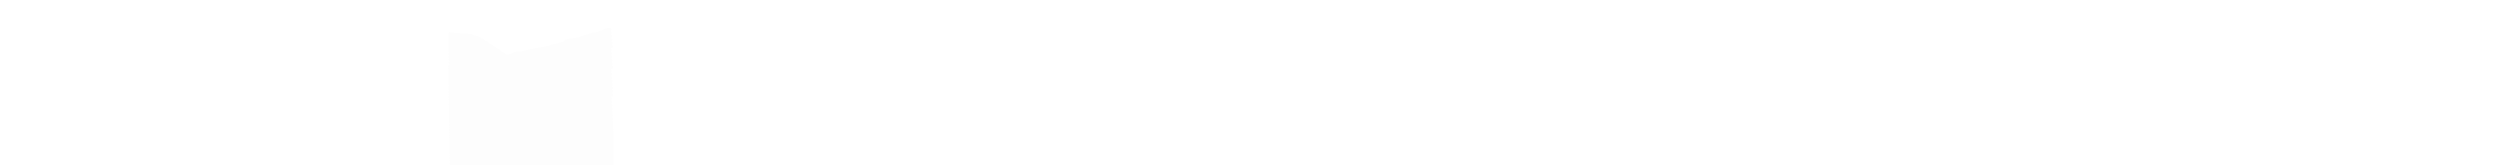 <?xml version="1.0" encoding="utf-8"?>
<!-- Generator: Adobe Illustrator 18.0.0, SVG Export Plug-In . SVG Version: 6.00 Build 0)  -->
<!DOCTYPE svg PUBLIC "-//W3C//DTD SVG 1.1//EN" "http://www.w3.org/Graphics/SVG/1.1/DTD/svg11.dtd">
<svg version="1.1" id="AR_x5F_layer" xmlns="http://www.w3.org/2000/svg" xmlns:xlink="http://www.w3.org/1999/xlink"  x="0px" y="0px" width="9451.45px" height="623.52px" viewBox="0 0 9451.45 623.52" enable-background="new 0 0 9451.45 623.52" xml:space="preserve">
<path opacity="0.01" d="M2319.8,567.19c0.09-0.17,0.18-0.34,0.25-0.53c0.59-1.51,0.56-3.15-0.09-4.63
	c-0.05-0.12-0.12-0.21-0.18-0.32c0.08-0.15,0.16-0.29,0.22-0.45c0.61-1.5,0.6-3.14-0.02-4.63c-0.06-0.15-0.15-0.27-0.22-0.41
	c0.06-0.12,0.13-0.23,0.19-0.36c0.73-1.72,0.6-3.59-0.2-5.13c0.04-0.08,0.08-0.15,0.12-0.23c0.65-1.48,0.69-3.13,0.1-4.63
	c-0.07-0.19-0.18-0.36-0.27-0.54c0.03-0.05,0.06-0.1,0.08-0.15c0.79-1.73,0.68-3.64-0.12-5.22c0-0.01,0.01-0.01,0.01-0.01
	c0.81-1.74,0.72-3.67-0.08-5.27c0.78-1.7,0.69-3.59-0.08-5.16c0.73-1.66,0.65-3.5-0.09-5.04c0.68-1.62,0.59-3.39-0.11-4.89
	c0.62-1.57,0.53-3.27-0.13-4.73c0.45-1.21,0.5-2.53,0.13-3.8c-0.07-0.25-0.19-0.48-0.29-0.71c0.5-1.44,0.41-2.99-0.17-4.34
	c0.1-0.31,0.17-0.63,0.21-0.95c0.4-0.94,0.61-1.98,0.54-3.07c-0.07-1.01-0.36-1.95-0.83-2.79c-0.02-0.13-0.05-0.27-0.08-0.4
	c-0.06-0.25-0.17-0.48-0.26-0.72c0.23-0.93,0.23-1.91,0-2.87c-0.06-0.25-0.16-0.49-0.26-0.73c0.12-0.58,0.15-1.17,0.09-1.75
	c0.65-1.12,0.98-2.44,0.88-3.83c-0.1-1.38-0.63-2.63-1.44-3.65c-0.02-0.35-0.06-0.7-0.13-1.05c-0.22-1.01-0.71-1.91-1.37-2.66
	c1.65-1.34,2.64-3.44,2.46-5.72c-0.14-1.75-0.93-3.29-2.12-4.38c0.22-0.86,0.26-1.77,0.08-2.67c-0.06-0.3-0.16-0.59-0.26-0.87
	c0.08-0.08,0.16-0.16,0.23-0.24c1.16-1.36,1.71-3.08,1.57-4.85c-0.15-1.83-1.04-3.45-2.37-4.57c0.35-1.11,0.37-2.29,0.07-3.39
	c1.24-1.33,1.93-3.16,1.77-5.11c-0.14-1.67-0.88-3.13-1.99-4.21c0.04-0.48,0.03-0.98-0.04-1.47c-0.09-0.58-0.26-1.13-0.51-1.65
	c0.07-0.18,0.14-0.36,0.19-0.54c0.09-0.1,0.19-0.2,0.28-0.31c1.14-1.37,1.67-3.1,1.5-4.88c-0.14-1.49-0.75-2.82-1.68-3.85
	c0.06-0.49,0.07-1,0.01-1.51c-0.03-0.27-0.09-0.54-0.16-0.81c0.12-0.45,0.19-0.91,0.2-1.38c0.25-0.62,0.4-1.28,0.43-1.97
	c0.51-1.07,0.75-2.28,0.62-3.54c-0.12-1.18-0.54-2.28-1.2-3.2c-0.34-0.86-0.89-1.65-1.63-2.3l-1.15-1c2.24-1.26,3.65-3.77,3.37-6.49
	c-0.31-3.02-2.58-5.38-5.48-5.89c1.34-0.37,2.53-1.14,3.41-2.24c1.12-1.39,1.62-3.13,1.43-4.9c-0.32-3-2.59-5.34-5.46-5.85
	c1.32-0.37,2.5-1.14,3.38-2.23c1.12-1.39,1.62-3.13,1.43-4.9c-0.33-3-2.59-5.34-5.47-5.84c1.35-0.39,2.54-1.18,3.42-2.3
	c1.1-1.41,1.58-3.16,1.36-4.92c-0.36-2.94-2.61-5.25-5.44-5.75c0.55-0.16,1.08-0.39,1.56-0.69c0.6,0.17,1.22,0.29,1.87,0.29
	c0.43,0,0.85-0.04,1.19-0.11c1.75-0.32,3.28-1.3,4.29-2.76c1.01-1.46,1.4-3.24,1.08-4.99c-0.51-2.79-2.7-4.9-5.41-5.37
	c1.4-0.38,2.63-1.19,3.53-2.37c1.08-1.41,1.56-3.16,1.32-4.93c-0.39-2.93-2.67-5.22-5.5-5.7c1.37-0.4,2.57-1.21,3.45-2.37
	c1.07-1.42,1.53-3.17,1.29-4.95c-0.41-2.9-2.68-5.17-5.48-5.65c1.37-0.41,2.58-1.23,3.45-2.4c1.06-1.43,1.51-3.19,1.25-4.94
	c-0.42-2.88-2.68-5.13-5.47-5.61c1.37-0.41,2.57-1.24,3.43-2.41c1.06-1.43,1.5-3.19,1.23-4.95c-0.43-2.86-2.69-5.1-5.46-5.58
	c3.11-0.96,5.14-4.07,4.63-7.38c-0.44-2.84-2.69-5.06-5.45-5.55c3.11-0.97,5.13-4.11,4.59-7.42c-0.46-2.86-2.67-5.03-5.43-5.51
	c3.09-0.99,5.09-4.11,4.56-7.41c-0.46-2.86-2.66-5.03-5.42-5.5c0.58-0.19,1.12-0.45,1.61-0.77c0.52,0.13,1.05,0.22,1.61,0.22
	c0.38,0,0.77-0.03,1.11-0.09l0.13-0.02c1.76-0.3,3.29-1.26,4.33-2.71c1.03-1.45,1.44-3.22,1.14-4.97c-0.48-2.85-2.7-5-5.47-5.46
	c3.12-0.99,5.12-4.16,4.55-7.47c-0.49-2.84-2.7-4.98-5.45-5.44c1.38-0.45,2.57-1.32,3.41-2.53c1.02-1.46,1.4-3.23,1.09-4.99
	c-0.51-2.8-2.71-4.92-5.43-5.38c1.37-0.45,2.56-1.33,3.39-2.54c1.01-1.47,1.39-3.24,1.07-4.99c-0.51-2.78-2.71-4.89-5.41-5.36
	c3.1-1.04,5.04-4.24,4.42-7.54c-0.52-2.77-2.7-4.86-5.4-5.34c3.08-1.06,5.01-4.26,4.38-7.55c-0.52-2.75-2.7-4.84-5.38-5.31
	c0.61-0.21,1.17-0.5,1.67-0.86c0.48,0.11,0.96,0.18,1.46,0.18c0.45,0,0.89-0.04,1.32-0.13c3.61-0.72,5.95-4.24,5.23-7.84
	c-0.54-2.73-2.73-4.8-5.4-5.26c1.39-0.47,2.58-1.38,3.41-2.62c0.98-1.49,1.33-3.27,0.98-5.01c-0.55-2.72-2.74-4.78-5.4-5.24
	c3.1-1.09,5-4.33,4.32-7.63c-0.56-2.7-2.73-4.75-5.38-5.22c3.09-1.11,4.97-4.35,4.27-7.65c-0.57-2.68-2.73-4.72-5.36-5.19
	c3.08-1.12,4.95-4.39,4.23-7.68c-0.58-2.65-2.74-4.67-5.34-5.14c3.09-1.14,4.94-4.43,4.2-7.72c-0.69-3.06-3.37-5.2-6.5-5.2
	c-0.49,0-0.99,0.06-1.48,0.17l-0.13,0.03c-0.83,0.19-1.58,0.53-2.25,0.98c-0.5-0.12-1.02-0.19-1.55-0.19
	c-0.27,0-0.54,0.02-0.89,0.06l-0.14,0.02c-0.98,0.13-1.88,0.48-2.67,0.98c-0.55-0.15-1.13-0.24-1.72-0.24
	c-0.72,0-1.43,0.12-2.1,0.34l-0.13,0.04c-0.9,0.3-1.7,0.78-2.39,1.39c-0.2-0.02-0.4-0.05-0.6-0.05c-0.71,0-1.42,0.11-2.09,0.34
	l-0.13,0.04c-1.02,0.34-1.92,0.91-2.65,1.65c-0.08,0-0.15-0.02-0.22-0.02c-0.92,0-1.82,0.19-2.68,0.56l-0.12,0.05
	c-0.86,0.37-1.6,0.92-2.22,1.58c0,0-0.01,0-0.01,0c-0.7,0-1.4,0.11-2.08,0.33l-0.13,0.04c-0.92,0.3-1.72,0.79-2.39,1.4
	c-0.2-0.02-0.4-0.05-0.61-0.05c-0.71,0-1.42,0.11-2.1,0.34l-0.13,0.04c-1,0.33-1.87,0.89-2.58,1.59c-0.11-0.01-0.21-0.02-0.32-0.02
	c-0.9,0-1.77,0.18-2.58,0.52l-0.12,0.05c-0.88,0.37-1.63,0.91-2.25,1.55c-0.04,0-0.08-0.01-0.11-0.01c-0.82,0-1.63,0.15-2.39,0.44
	l-0.13,0.05c-0.89,0.34-1.67,0.86-2.32,1.51c-0.09,0-0.19-0.02-0.28-0.02c-0.82,0-1.63,0.15-2.39,0.44l-0.13,0.05
	c-0.56,0.22-1.08,0.51-1.55,0.85c-0.4-0.07-0.81-0.11-1.23-0.11c-0.27,0-0.54,0.02-0.75,0.04l-0.14,0.02
	c-0.93,0.1-1.8,0.4-2.58,0.85c-0.63-0.2-1.3-0.31-1.99-0.31c-0.25,0-0.5,0.01-0.72,0.04l-0.14,0.01c-0.95,0.1-1.82,0.41-2.6,0.85
	c-0.63-0.2-1.3-0.31-1.99-0.31c-0.27,0-0.54,0.02-0.76,0.04l-0.13,0.02c-1.3,0.15-2.47,0.67-3.42,1.43
	c-0.32-0.05-0.64-0.08-0.97-0.08c-0.73,0-1.45,0.12-2.12,0.35l-0.13,0.04c-0.88,0.3-1.66,0.76-2.32,1.35
	c-0.22-0.02-0.44-0.06-0.66-0.06c-0.59,0-1.18,0.08-1.78,0.24l-0.13,0.04c-0.91,0.25-1.73,0.68-2.43,1.26
	c-0.31-0.04-0.63-0.08-0.95-0.08c-0.6,0-1.19,0.08-1.78,0.24l-0.13,0.04c-1.22,0.34-2.26,1-3.07,1.87c-0.02,0-0.04,0-0.06,0
	c-0.98,0-1.92,0.21-2.83,0.63l-0.12,0.06c-0.73,0.34-1.36,0.8-1.9,1.34c-0.08,0-0.15-0.02-0.23-0.02c-0.36,0-0.72,0.03-1.08,0.09
	l-0.13,0.02c-0.93,0.15-1.8,0.5-2.57,1.01c-0.52-0.13-1.06-0.22-1.62-0.22c-0.39,0-0.78,0.03-1.11,0.09l-0.13,0.02
	c-1.21,0.2-2.31,0.73-3.22,1.51c-0.26-0.03-0.53-0.06-0.79-0.06c-0.71,0-1.42,0.11-2.1,0.34l-0.13,0.04
	c-0.95,0.31-1.77,0.83-2.45,1.47c-0.17-0.01-0.33-0.04-0.5-0.04c-0.84,0-1.66,0.16-2.44,0.46l-0.13,0.05
	c-0.88,0.34-1.65,0.86-2.29,1.51c-0.09,0-0.17-0.02-0.25-0.02c-0.84,0-1.66,0.16-2.44,0.46l-0.13,0.05
	c-0.88,0.35-1.64,0.86-2.27,1.49c-0.09,0-0.19-0.02-0.28-0.02c-0.82,0-1.63,0.15-2.41,0.45l-0.13,0.05
	c-0.7,0.27-1.32,0.65-1.86,1.11c-0.27-0.03-0.54-0.06-0.82-0.06c-0.26,0-0.52,0.01-0.73,0.04l-0.14,0.01
	c-0.93,0.1-1.82,0.4-2.61,0.85c-0.63-0.2-1.3-0.31-1.99-0.31c-0.25,0-0.5,0.01-0.75,0.04l-0.14,0.02c-1.06,0.12-2.04,0.49-2.88,1.04
	c-0.53-0.14-1.08-0.23-1.66-0.23c-0.38,0-0.75,0.03-1.11,0.09l-0.13,0.02c-0.99,0.17-1.9,0.55-2.7,1.1
	c-0.47-0.11-0.95-0.18-1.45-0.18c-0.5,0-1,0.06-1.45,0.16l-0.13,0.03c-0.9,0.2-1.73,0.58-2.46,1.11c-0.43-0.09-0.87-0.13-1.32-0.13
	l-0.21,0l-0.29,0.02c-0.94,0.05-1.84,0.3-2.65,0.71c-0.73-0.27-1.51-0.43-2.33-0.43l-0.21,0l-0.29,0.02
	c-0.98,0.05-1.92,0.32-2.76,0.77c-0.69-0.25-1.44-0.39-2.21-0.39l-0.33,0l-0.37,0.03c-1.1,0.09-2.11,0.45-2.98,1
	c-0.56-0.15-1.13-0.25-1.73-0.25c-0.82,0-1.63,0.15-2.41,0.45l-0.13,0.05c-0.89,0.35-1.66,0.86-2.3,1.5c-0.1,0-0.19-0.02-0.29-0.02
	c-0.83,0-1.63,0.15-2.39,0.44l-0.13,0.05c-1.47,0.57-2.67,1.61-3.43,2.97c-1.1,0.28-2.12,0.83-2.97,1.64l-0.08,0.08
	c-0.68,0.65-1.21,1.42-1.56,2.26c-0.85,0.31-1.64,0.79-2.32,1.43l-0.1,0.09c-0.08,0.08-0.15,0.16-0.22,0.24c-0.01,0-0.02,0-0.03,0
	c-0.71,0-1.41,0.11-2.1,0.34l-0.13,0.04c-0.82,0.27-1.54,0.69-2.16,1.21c-0.29-0.04-0.57-0.08-0.87-0.08
	c-0.44,0-0.89,0.04-1.28,0.12l-0.13,0.03c-0.94,0.18-1.79,0.56-2.53,1.07c-0.47-0.11-0.95-0.18-1.45-0.18
	c-0.43,0-0.87,0.04-1.28,0.12l-0.13,0.03c-1.18,0.23-2.24,0.77-3.12,1.54c-0.23-0.02-0.46-0.06-0.7-0.06c-0.72,0-1.43,0.12-2.1,0.34
	l-0.13,0.04c-0.86,0.29-1.63,0.74-2.28,1.3c-0.24-0.03-0.49-0.06-0.73-0.06c-0.6,0-1.19,0.08-1.78,0.24l-0.13,0.04
	c-0.92,0.26-1.73,0.69-2.43,1.26c-0.31-0.05-0.63-0.08-0.95-0.08c-0.6,0-1.2,0.08-1.79,0.24l-0.13,0.04
	c-0.69,0.19-1.33,0.49-1.91,0.88c-0.51-0.12-1.03-0.21-1.58-0.21c-0.35,0-0.71,0.03-1.08,0.09l-0.13,0.02
	c-1.02,0.17-1.94,0.56-2.73,1.12c-0.47-0.11-0.95-0.18-1.44-0.18c-0.47,0-0.94,0.05-1.42,0.15l-0.13,0.03
	c-0.98,0.21-1.85,0.64-2.6,1.21c-0.38-0.07-0.77-0.11-1.17-0.11c-1.03,0-2.06,0.24-2.97,0.7l-0.12,0.06
	c-0.85,0.42-1.57,1.01-2.15,1.7c-0.92,0.05-1.82,0.27-2.64,0.68l-0.12,0.06c-0.53,0.26-1.01,0.6-1.43,0.97
	c-0.21-0.02-0.42-0.06-0.64-0.06c-0.36,0-0.72,0.03-1.09,0.09l-0.13,0.02c-0.96,0.16-1.84,0.52-2.6,1.03
	c-0.51-0.13-1.04-0.21-1.59-0.21c-0.55,0-1.09,0.07-1.62,0.2l-0.13,0.03c-0.93,0.23-1.76,0.65-2.47,1.2
	c-0.36-0.06-0.73-0.09-1.11-0.09c-0.54,0-1.09,0.07-1.64,0.2l-0.13,0.03c-0.8,0.2-1.52,0.55-2.16,0.99
	c-0.47-0.1-0.95-0.18-1.45-0.18c-0.35,0-0.7,0.03-1.08,0.09l-0.13,0.02c-0.94,0.15-1.81,0.5-2.57,1.01
	c-0.52-0.13-1.06-0.22-1.62-0.22c-0.36,0-0.72,0.03-1.09,0.09l-0.13,0.02c-0.94,0.15-1.81,0.5-2.58,1.01
	c-0.52-0.13-1.06-0.22-1.62-0.22c-0.35,0-0.71,0.03-1.09,0.09l-0.13,0.02c-1.03,0.17-1.97,0.57-2.79,1.16
	c-0.44-0.09-0.89-0.15-1.36-0.15c-0.48,0-0.95,0.05-1.45,0.16l-0.13,0.03c-0.91,0.2-1.76,0.59-2.49,1.13
	c-0.42-0.08-0.85-0.13-1.29-0.13c-0.49,0-0.98,0.05-1.45,0.16l-0.13,0.03c-0.92,0.2-1.76,0.59-2.5,1.13
	c-0.42-0.08-0.85-0.14-1.29-0.14c-0.47,0-0.95,0.05-1.42,0.15l-0.13,0.03c-0.65,0.14-1.25,0.38-1.81,0.69
	c-0.66-0.21-1.36-0.34-2.09-0.34l-0.32,0l-0.37,0.03c-1.09,0.09-2.09,0.44-2.96,0.99c-0.57-0.16-1.16-0.27-1.78-0.27
	c-0.42,0-0.84,0.04-1.26,0.12l-0.13,0.03c-0.94,0.18-1.8,0.55-2.56,1.08c-0.47-0.11-0.94-0.18-1.44-0.18
	c-0.48,0-0.95,0.05-1.42,0.15l-0.13,0.03c-0.94,0.2-1.78,0.6-2.51,1.13c-0.42-0.08-0.85-0.13-1.29-0.13c-0.49,0-0.98,0.05-1.45,0.16
	l-0.13,0.03c-0.92,0.2-1.76,0.59-2.49,1.13c-0.42-0.08-0.85-0.13-1.29-0.13c-0.47,0-0.95,0.05-1.45,0.16l-0.13,0.03
	c-0.95,0.21-1.81,0.62-2.56,1.19c-0.39-0.07-0.79-0.11-1.19-0.11c-0.67,0-1.33,0.1-1.95,0.29l-0.13,0.04
	c-0.92,0.28-1.73,0.75-2.41,1.34c-0.25-0.03-0.5-0.06-0.75-0.06c-0.66,0-1.31,0.1-1.96,0.29l-0.13,0.04
	c-0.69,0.21-1.32,0.53-1.87,0.92c-0.46-0.1-0.93-0.16-1.41-0.16c-0.36,0-0.72,0.03-1.07,0.09l-0.15,0.03
	c-1.02,0.17-1.94,0.57-2.74,1.13c-0.46-0.1-0.93-0.17-1.42-0.17c-0.6,0-1.2,0.08-1.77,0.24l-0.13,0.04
	c-0.93,0.25-1.75,0.69-2.45,1.27c-0.31-0.05-0.63-0.08-0.95-0.08c-0.6,0-1.19,0.08-1.78,0.24l-0.13,0.04
	c-0.71,0.2-1.36,0.51-1.95,0.9c-0.49-0.12-1-0.2-1.53-0.2c-0.38,0-0.76,0.03-1.11,0.09l-0.13,0.02c-0.81,0.14-1.57,0.42-2.27,0.82
	c-0.61-0.19-1.26-0.29-1.94-0.29l-0.22,0l-0.31,0.02c-0.95,0.06-1.83,0.31-2.63,0.71c-0.73-0.27-1.52-0.43-2.34-0.43l-0.21,0
	l-0.3,0.02c-0.95,0.06-1.83,0.31-2.63,0.71c-0.73-0.27-1.51-0.43-2.34-0.43l-0.2,0l-0.29,0.02c-1.1,0.06-2.15,0.38-3.07,0.94
	c-0.6-0.17-1.22-0.29-1.87-0.29c-0.38,0-0.75,0.03-1.07,0.09l-0.15,0.03c-1.1,0.18-2.08,0.63-2.92,1.25
	c-0.38-0.07-0.76-0.11-1.14-0.11c-1.22,0-2.42,0.34-3.47,0.98l-0.12,0.07c-0.81,0.49-1.47,1.13-1.98,1.86
	c-0.91,0.12-1.79,0.43-2.59,0.92l-0.12,0.07c-0.64,0.39-1.18,0.87-1.64,1.42c-0.76,0.04-1.51,0.2-2.22,0.49l-0.12,0.05
	c-0.88,0.36-1.63,0.9-2.25,1.54c-0.05,0-0.1-0.01-0.14-0.01c-0.36,0-0.72,0.03-1.09,0.09l-0.13,0.02c-0.95,0.16-1.82,0.52-2.58,1.02
	c-0.52-0.13-1.05-0.22-1.61-0.22c-0.36,0-0.72,0.03-1.08,0.09l-0.13,0.02c-1.16,0.19-2.21,0.68-3.07,1.37
	c-0.33-0.05-0.66-0.08-1.01-0.08c-0.71,0-1.4,0.11-2.1,0.34l-0.13,0.04c-0.46,0.15-0.89,0.36-1.3,0.59l-5.78-3.35l-7.78-4.3
	l-7.07-4.09l-7.15-6.6c-0.53-0.49-1.13-0.88-1.8-1.16l-6.85-2.83l-7.45-6.37l-7.89-4.57l-7.61-5.53l-7.45-4.52l-7.36-6.5
	c-0.73-0.65-1.62-1.11-2.54-1.33l-6.23-1.55l-6.48-5.98c-0.52-0.48-1.11-0.86-1.8-1.15l-7.05-2.91l-7.19-5.16
	c-0.54-0.39-1.13-0.68-1.78-0.88l-7.74-2.35l-7.41-2.04l-7.68-3.43l-8.09-2.23c-0.54-0.15-1.1-0.23-1.67-0.23l-7.12,0.01l-7.45-1.44
	l-8.21-0.92l-15.34,0l-7.78-1.07l-7.76,0l-7.58-0.85l-7.19-0.19l-7.03-1.94c-0.53-0.15-1.09-0.23-1.64-0.23
	c-2.71,0-5.11,1.83-5.82,4.43c-0.28,1.01-0.29,2.06-0.05,3.05c-0.24,1.04-0.21,2.11,0.1,3.12c-0.02,0.07-0.04,0.14-0.06,0.21
	c-0.32,1.22-0.26,2.47,0.16,3.63c-0.07,0.19-0.13,0.39-0.19,0.59c-0.35,1.36-0.22,2.74,0.31,3.93c-0.14,0.31-0.25,0.63-0.34,0.96
	c-0.37,1.44-0.2,2.93,0.47,4.24c-0.21,0.41-0.38,0.85-0.5,1.31c-0.4,1.6-0.12,3.22,0.66,4.54c-0.3,0.51-0.54,1.06-0.69,1.66
	c-0.42,1.73-0.05,3.47,0.88,4.84c-0.4,0.59-0.71,1.27-0.88,2c-0.45,1.87,0.03,3.74,1.14,5.15c-0.52,0.67-0.91,1.44-1.12,2.3
	c-0.37,1.57-0.11,3.2,0.74,4.57c0.19,0.31,0.42,0.59,0.66,0.86c-0.64,0.73-1.12,1.62-1.35,2.63c-0.37,1.57-0.1,3.2,0.76,4.57
	c0.27,0.43,0.6,0.81,0.96,1.15c-0.79,0.79-1.38,1.79-1.65,2.94c-0.36,1.58-0.08,3.2,0.78,4.56c0.35,0.56,0.8,1.02,1.29,1.43
	c-0.95,0.82-1.66,1.94-1.95,3.26c-0.55,2.47,0.5,4.92,2.46,6.28c-1.13,0.85-1.98,2.08-2.3,3.54c-0.57,2.64,0.68,5.26,2.92,6.53
	c-1.34,0.85-2.36,2.21-2.7,3.84c-0.33,1.58-0.04,3.19,0.84,4.54c0.65,1,1.55,1.76,2.62,2.23c-1.6,0.82-2.81,2.31-3.18,4.14
	c-0.33,1.58-0.02,3.19,0.86,4.54c0.78,1.2,1.95,2.03,3.3,2.44c-1.91,0.71-3.4,2.37-3.83,4.47c-0.66,3.26,1.46,6.45,4.73,7.12
	l0.45,0.09c-0.91,0.18-1.74,0.57-2.47,1.11c-1.14,0.35-2.17,1-2.98,1.91c-1.19,1.33-1.79,3.03-1.69,4.81c0.1,1.8,0.9,3.39,2.13,4.53
	c-0.1,0.1-0.2,0.19-0.3,0.3c-1.19,1.33-1.79,3.03-1.69,4.81c0.1,1.8,0.9,3.4,2.13,4.53c-0.09,0.09-0.19,0.18-0.28,0.28
	c-1.2,1.32-1.8,3.03-1.71,4.81c0.09,1.81,0.9,3.42,2.13,4.56c-0.09,0.09-0.19,0.18-0.28,0.28c-1.2,1.32-1.8,3.03-1.71,4.81
	c0.09,1.81,0.9,3.42,2.13,4.56c-0.09,0.09-0.19,0.18-0.28,0.28c-1.2,1.32-1.8,3.03-1.71,4.81c0.09,1.81,0.9,3.42,2.13,4.56
	c-0.09,0.09-0.18,0.17-0.26,0.26c-1.2,1.32-1.81,3.02-1.73,4.8c0.09,1.82,0.89,3.43,2.13,4.58c-0.09,0.09-0.18,0.17-0.26,0.26
	c-1.2,1.32-1.81,3.02-1.73,4.8c0.09,1.82,0.89,3.43,2.13,4.58c-0.08,0.08-0.17,0.16-0.24,0.24c-1.2,1.31-1.82,3.02-1.75,4.8
	c0.08,1.83,0.89,3.46,2.14,4.61c-1.3,1.28-2.08,3.08-1.99,5.04c0.08,1.83,0.89,3.45,2.14,4.61c-1.3,1.28-2.08,3.08-1.99,5.04
	c0.08,1.83,0.89,3.45,2.14,4.61c-1.3,1.28-2.08,3.08-1.99,5.04c0.08,1.83,0.89,3.45,2.13,4.61c-0.07,0.07-0.14,0.13-0.21,0.21
	c-1.21,1.3-1.85,3-1.78,4.78c0.07,1.85,0.88,3.5,2.13,4.66c-0.07,0.07-0.14,0.13-0.21,0.2c-1.21,1.3-1.85,3-1.78,4.78
	c0.07,1.85,0.88,3.49,2.13,4.66c-0.07,0.07-0.14,0.13-0.21,0.2c-1.21,1.3-1.85,3-1.78,4.78c0.07,1.85,0.88,3.5,2.13,4.66
	c-0.07,0.07-0.14,0.13-0.21,0.2c-1.21,1.3-1.85,3-1.78,4.78c0.07,1.85,0.88,3.49,2.13,4.66c-0.07,0.07-0.14,0.13-0.21,0.2
	c-1.21,1.3-1.85,3-1.78,4.78c0.07,1.85,0.88,3.5,2.14,4.66c-1.27,1.26-2.05,3.01-1.99,4.94c0.05,1.88,0.87,3.54,2.13,4.71
	c-1.27,1.26-2.05,3.01-1.99,4.93c0.05,1.88,0.87,3.54,2.14,4.71c-1.27,1.26-2.05,3.01-1.99,4.93c0.05,1.88,0.87,3.54,2.13,4.71
	c-1.27,1.26-2.05,3.01-1.99,4.93c0.05,1.88,0.87,3.54,2.14,4.71c-1.27,1.26-2.05,3.01-1.99,4.93c0.05,1.88,0.87,3.54,2.14,4.71
	c-1.26,1.24-2.03,2.98-1.99,4.89c0.04,1.87,0.87,3.55,2.16,4.74c-1.27,1.25-2.06,2.99-2.01,4.91c0.04,1.87,0.87,3.55,2.16,4.74
	c-1.27,1.25-2.05,2.99-2.01,4.91c0.04,1.87,0.87,3.55,2.16,4.73c-1.27,1.25-2.06,2.99-2.01,4.91c0.04,1.87,0.87,3.55,2.16,4.74
	c-1.27,1.25-2.05,2.99-2.01,4.91c0.04,1.87,0.87,3.55,2.16,4.74c-1.27,1.25-2.06,2.99-2.01,4.91c0.04,1.86,0.87,3.54,2.15,4.73
	c-0.04,0.04-0.09,0.08-0.13,0.12c-1.24,1.28-1.91,2.96-1.88,4.74c0.03,1.89,0.86,3.59,2.15,4.79c-0.04,0.04-0.08,0.08-0.12,0.12
	c-1.24,1.28-1.91,2.96-1.88,4.74c0.03,1.89,0.86,3.59,2.15,4.79c-0.04,0.04-0.08,0.07-0.12,0.12c-1.24,1.28-1.91,2.96-1.88,4.74
	c0.03,1.89,0.86,3.59,2.15,4.79c-0.04,0.04-0.08,0.08-0.12,0.12c-1.24,1.28-1.91,2.96-1.88,4.74c0.03,1.89,0.86,3.59,2.15,4.79
	c-0.04,0.04-0.08,0.07-0.12,0.12c-1.24,1.28-1.91,2.96-1.88,4.74c0.03,1.89,0.86,3.59,2.15,4.79c-0.04,0.04-0.08,0.08-0.12,0.12
	c-1.24,1.28-1.91,2.96-1.88,4.74c0.03,1.89,0.86,3.59,2.15,4.79c-0.03,0.03-0.06,0.05-0.09,0.08c-1.25,1.27-1.93,2.95-1.92,4.73
	c0.01,1.91,0.84,3.63,2.15,4.84c-0.03,0.03-0.06,0.05-0.09,0.08c-1.25,1.27-1.93,2.95-1.92,4.73c0.01,1.75,0.71,3.35,1.84,4.53
	c0.01,0.19,0.03,0.38,0.06,0.57c-1.14,1.24-1.76,2.85-1.75,4.54c0.01,1.91,0.84,3.63,2.15,4.84c-0.03,0.03-0.06,0.05-0.09,0.08
	c-1.25,1.27-1.93,2.95-1.92,4.73c0.01,1.66,0.63,3.17,1.65,4.33c-0.12,0.43-0.19,0.87-0.21,1.33c-0.85,1.15-1.31,2.53-1.3,3.99
	c0.01,1.55,0.56,2.97,1.46,4.1c0.1,0.36,0.22,0.72,0.38,1.06c-1.11,1.24-1.71,2.82-1.7,4.49c0.01,1.31,0.4,2.53,1.07,3.56
	c-0.01,0.1-0.01,0.21-0.02,0.32c-0.01,0.66,0.08,1.31,0.27,1.93c-0.75,1.08-1.18,2.38-1.18,3.79c0,1.21,0.32,2.35,0.89,3.33
	c0,0.07-0.01,0.14-0.01,0.21c-0.01,0.7,0.1,1.37,0.31,2c-0.1,0.29-0.17,0.58-0.22,0.88c-0.53,0.96-0.83,2.05-0.83,3.22
	c0,1.15,0.29,2.23,0.81,3.18c-0.02,0.22-0.04,0.44-0.04,0.67c0,0.78,0.15,1.53,0.43,2.21c-0.66,1.04-1.05,2.26-1.05,3.58
	c0,3.68,2.99,6.67,6.67,6.67h0.13c0.95,0,1.86-0.2,2.68-0.57c0.82,0.36,1.72,0.57,2.68,0.57h0.14c0.95,0,1.86-0.2,2.68-0.57
	c0.82,0.36,1.72,0.57,2.68,0.57h0.14c0.95,0,1.86-0.2,2.68-0.57c0.82,0.36,1.72,0.57,2.68,0.57h0.14c0.95,0,1.86-0.2,2.68-0.57
	c0.82,0.36,1.72,0.57,2.68,0.57h0.14c0.95,0,1.86-0.2,2.68-0.57c0.82,0.36,1.72,0.57,2.68,0.57h0.14c0.95,0,1.86-0.2,2.68-0.57
	c0.82,0.36,1.72,0.57,2.68,0.57h0.14c0.95,0,1.86-0.2,2.68-0.57c0.82,0.36,1.72,0.57,2.68,0.57h0.14c0.95,0,1.86-0.2,2.68-0.57
	c0.82,0.36,1.72,0.57,2.68,0.57h0.14c0.95,0,1.86-0.2,2.68-0.57c0.82,0.36,1.72,0.57,2.68,0.57h0.14c0.95,0,1.86-0.2,2.68-0.57
	c0.82,0.36,1.72,0.57,2.68,0.57h0.14c0.95,0,1.86-0.2,2.68-0.57c0.82,0.36,1.72,0.57,2.68,0.57h0.14c0.95,0,1.86-0.2,2.68-0.57
	c0.82,0.36,1.72,0.57,2.68,0.57h0.14c0.95,0,1.86-0.2,2.68-0.57c0.82,0.36,1.72,0.57,2.68,0.57h0.14c0.95,0,1.86-0.2,2.68-0.57
	c0.82,0.36,1.72,0.57,2.68,0.57h0.14c0.95,0,1.86-0.2,2.68-0.57c0.82,0.36,1.72,0.57,2.68,0.57h0.14c0.95,0,1.86-0.2,2.68-0.57
	c0.82,0.36,1.72,0.57,2.68,0.57h0.14c0.95,0,1.86-0.2,2.68-0.57c0.82,0.36,1.72,0.57,2.68,0.57h0.14c0.95,0,1.86-0.2,2.68-0.57
	c0.82,0.36,1.72,0.57,2.68,0.57h0.14c0.95,0,1.86-0.2,2.68-0.57c0.82,0.36,1.72,0.57,2.68,0.57h0.14c0.95,0,1.86-0.2,2.68-0.57
	c0.82,0.36,1.72,0.57,2.68,0.57h0.13c0.95,0,1.86-0.2,2.68-0.57c0.82,0.36,1.72,0.57,2.68,0.57h0.13c0.95,0,1.86-0.2,2.68-0.57
	c0.82,0.36,1.72,0.57,2.68,0.57h0.13c0.95,0,1.86-0.2,2.68-0.57c0.82,0.36,1.72,0.57,2.68,0.57h0.13c0.95,0,1.86-0.2,2.68-0.57
	c0.82,0.36,1.72,0.57,2.68,0.57h0.13c0.95,0,1.86-0.2,2.68-0.57c0.82,0.36,1.72,0.57,2.68,0.57h0.13c0.95,0,1.86-0.2,2.68-0.57
	c0.82,0.36,1.72,0.57,2.68,0.57h0.13c0.95,0,1.86-0.2,2.68-0.57c0.82,0.36,1.72,0.57,2.68,0.57h0.13c0.95,0,1.86-0.2,2.68-0.57
	c0.82,0.36,1.72,0.57,2.68,0.57h0.13c0.95,0,1.86-0.2,2.68-0.57c0.82,0.36,1.72,0.57,2.68,0.57h0.13c0.95,0,1.86-0.2,2.68-0.57
	c0.82,0.36,1.72,0.57,2.68,0.57h0.13c0.95,0,1.86-0.2,2.68-0.57c0.82,0.36,1.72,0.57,2.68,0.57h0.13c0.95,0,1.86-0.2,2.68-0.57
	c0.82,0.36,1.72,0.57,2.68,0.57h0.13c0.95,0,1.86-0.2,2.68-0.57c0.82,0.36,1.72,0.57,2.68,0.57h0.13c0.95,0,1.86-0.2,2.68-0.57
	c0.82,0.36,1.72,0.57,2.68,0.57h0.13c0.95,0,1.86-0.2,2.68-0.57c0.82,0.36,1.72,0.57,2.68,0.57h0.13c0.95,0,1.86-0.2,2.68-0.57
	c0.82,0.36,1.72,0.57,2.68,0.57h0.13c0.95,0,1.86-0.2,2.68-0.57c0.82,0.36,1.72,0.57,2.68,0.57h0.13c0.95,0,1.86-0.2,2.68-0.57
	c0.82,0.36,1.72,0.57,2.68,0.57h0.13c0.95,0,1.86-0.2,2.68-0.57c0.82,0.36,1.72,0.57,2.68,0.57h0.13c0.95,0,1.86-0.2,2.68-0.57
	c0.82,0.36,1.72,0.57,2.68,0.57h0.13c0.95,0,1.86-0.2,2.68-0.57c0.82,0.36,1.72,0.57,2.68,0.57h0.13c0.95,0,1.86-0.2,2.68-0.57
	c0.82,0.36,1.72,0.57,2.68,0.57h0.13c0.95,0,1.86-0.2,2.68-0.57c0.82,0.36,1.72,0.57,2.68,0.57h0.13c0.95,0,1.86-0.2,2.68-0.57
	c0.82,0.36,1.72,0.57,2.68,0.57h0.13c0.95,0,1.86-0.2,2.68-0.57c0.82,0.36,1.72,0.57,2.68,0.57h0.13c0.95,0,1.86-0.2,2.68-0.57
	c0.82,0.36,1.72,0.57,2.68,0.57h0.13c0.95,0,1.86-0.2,2.68-0.57c0.82,0.36,1.72,0.57,2.68,0.57h0.14c0.95,0,1.86-0.2,2.68-0.57
	c0.82,0.36,1.72,0.57,2.68,0.57h0.13c0.95,0,1.86-0.2,2.68-0.57c0.82,0.36,1.72,0.57,2.68,0.57h0.14c0.95,0,1.86-0.2,2.68-0.57
	c0.82,0.36,1.72,0.57,2.68,0.57h0.13c0.95,0,1.86-0.2,2.68-0.57c0.82,0.36,1.72,0.57,2.68,0.57h0.14c0.95,0,1.86-0.2,2.68-0.57
	c0.82,0.36,1.72,0.57,2.68,0.57h0.13c0.95,0,1.86-0.2,2.68-0.57c0.82,0.36,1.72,0.57,2.68,0.57h0.14c0.95,0,1.86-0.2,2.68-0.57
	c0.82,0.36,1.72,0.57,2.68,0.57h0.14c0.95,0,1.86-0.2,2.68-0.57c0.82,0.36,1.72,0.57,2.68,0.57h0.14c0.95,0,1.86-0.2,2.68-0.57
	c0.82,0.36,1.72,0.57,2.68,0.57h0.13c0.95,0,1.86-0.2,2.68-0.57c0.82,0.36,1.72,0.57,2.68,0.57h0.14c0.95,0,1.86-0.2,2.68-0.57
	c0.82,0.36,1.72,0.57,2.68,0.57h0.13c0.95,0,1.86-0.2,2.68-0.57c0.82,0.36,1.72,0.57,2.68,0.57h0.13c0.95,0,1.86-0.2,2.68-0.57
	c0.82,0.36,1.72,0.57,2.68,0.57h0.13c0.95,0,1.86-0.2,2.68-0.57c0.82,0.36,1.72,0.57,2.68,0.57h0.13c0.95,0,1.86-0.2,2.68-0.57
	c0.82,0.36,1.72,0.57,2.68,0.57h0.13c0.95,0,1.86-0.2,2.68-0.57c0.82,0.36,1.72,0.57,2.68,0.57h0.13c0.95,0,1.86-0.2,2.68-0.57
	c0.82,0.36,1.72,0.57,2.68,0.57h0.13c0.95,0,1.86-0.2,2.68-0.57c0.82,0.36,1.72,0.57,2.68,0.57h0.13c0.95,0,1.86-0.2,2.68-0.57
	c0.82,0.36,1.72,0.57,2.68,0.57h0.13c0.95,0,1.86-0.2,2.68-0.57c0.82,0.36,1.72,0.57,2.68,0.57h0.13c0.95,0,1.86-0.2,2.68-0.57
	c0.82,0.36,1.72,0.57,2.68,0.57h0.13c0.95,0,1.86-0.2,2.68-0.57c0.82,0.36,1.72,0.57,2.68,0.57h0.13c0.95,0,1.86-0.2,2.68-0.57
	c0.82,0.36,1.72,0.57,2.68,0.57h0.13c0.95,0,1.86-0.2,2.68-0.57c0.82,0.36,1.72,0.57,2.68,0.57h0.13c0.95,0,1.86-0.2,2.68-0.57
	c0.82,0.36,1.72,0.57,2.68,0.57h0.13c0.95,0,1.86-0.2,2.68-0.57c0.82,0.36,1.72,0.57,2.68,0.57h0.13c0.95,0,1.86-0.2,2.68-0.57
	c0.82,0.36,1.72,0.57,2.68,0.57h0.13c0.95,0,1.86-0.2,2.68-0.57c0.82,0.36,1.72,0.57,2.68,0.57h0.13c0.95,0,1.86-0.2,2.68-0.57
	c0.82,0.36,1.72,0.57,2.68,0.57h0.13c0.95,0,1.86-0.2,2.68-0.57c0.82,0.36,1.72,0.57,2.68,0.57h0.14c0.95,0,1.86-0.2,2.68-0.57
	c0.82,0.36,1.72,0.57,2.68,0.57h0.14c0.95,0,1.86-0.2,2.68-0.57c0.82,0.36,1.72,0.57,2.68,0.57h0.14c0.95,0,1.86-0.2,2.68-0.57
	c0.82,0.36,1.72,0.57,2.68,0.57h0.14c0.95,0,1.86-0.2,2.68-0.57c0.82,0.36,1.72,0.57,2.68,0.57h0.14c0.95,0,1.86-0.2,2.68-0.57
	c0.82,0.36,1.72,0.57,2.68,0.57h0.14c0.95,0,1.86-0.2,2.68-0.57c0.82,0.36,1.72,0.57,2.68,0.57h0.14c0.95,0,1.86-0.2,2.68-0.57
	c0.82,0.36,1.72,0.57,2.68,0.57h0.14c0.95,0,1.86-0.2,2.68-0.57c0.82,0.36,1.72,0.57,2.68,0.57h0.14c0.95,0,1.86-0.2,2.68-0.57
	c0.82,0.36,1.72,0.57,2.68,0.57h0.14c0.95,0,1.86-0.2,2.68-0.57c0.82,0.36,1.72,0.57,2.68,0.57h0.14c0.95,0,1.86-0.2,2.68-0.57
	c0.82,0.36,1.72,0.57,2.68,0.57h0.14c0.95,0,1.86-0.2,2.68-0.57c0.82,0.36,1.72,0.57,2.68,0.57h0.14c0.95,0,1.86-0.2,2.68-0.57
	c0.82,0.36,1.72,0.57,2.68,0.57h0.14c0.95,0,1.86-0.2,2.68-0.57c0.82,0.36,1.72,0.57,2.68,0.57h0.14c0.95,0,1.86-0.2,2.68-0.57
	c0.82,0.36,1.72,0.57,2.68,0.57h0.14c0.95,0,1.86-0.2,2.68-0.57c0.82,0.36,1.72,0.57,2.68,0.57h0.13c0.95,0,1.86-0.2,2.68-0.57
	c0.82,0.36,1.72,0.57,2.68,0.57h0.14c0.95,0,1.86-0.2,2.68-0.57c0.82,0.36,1.72,0.57,2.68,0.57h0.13c0.95,0,1.86-0.2,2.68-0.57
	c0.82,0.36,1.72,0.57,2.68,0.57h0.14c0.95,0,1.86-0.2,2.68-0.57c0.82,0.36,1.72,0.57,2.68,0.57h0.13c0.95,0,1.86-0.2,2.68-0.57
	c0.82,0.36,1.72,0.57,2.68,0.57h0.13c0.95,0,1.86-0.2,2.68-0.57c0.82,0.36,1.72,0.57,2.68,0.57h0.13c0.95,0,1.86-0.2,2.68-0.57
	c0.82,0.36,1.72,0.57,2.68,0.57h0.13c0.95,0,1.86-0.2,2.68-0.57c0.82,0.36,1.72,0.57,2.68,0.57h0.13c0.95,0,1.86-0.2,2.68-0.57
	c0.82,0.36,1.72,0.57,2.68,0.57h0.13c0.95,0,1.86-0.2,2.68-0.57c0.82,0.36,1.72,0.57,2.68,0.57h0.13c0.95,0,1.86-0.2,2.68-0.57
	c0.82,0.36,1.72,0.57,2.68,0.57h0.13c0.95,0,1.86-0.2,2.68-0.57c0.82,0.36,1.72,0.57,2.68,0.57h0.13c0.95,0,1.86-0.2,2.68-0.57
	c0.82,0.36,1.72,0.57,2.68,0.57h0.13c0.95,0,1.86-0.2,2.68-0.57c0.82,0.36,1.72,0.57,2.68,0.57h0.13c0.95,0,1.86-0.2,2.68-0.56
	c0.82,0.36,1.73,0.56,2.68,0.56h0.13c0.95,0,1.86-0.2,2.68-0.56c0.82,0.36,1.73,0.56,2.68,0.56h0.13c0.95,0,1.86-0.2,2.68-0.56
	c0.82,0.36,1.73,0.56,2.68,0.56h0.13c1.37,0,2.64-0.41,3.7-1.12c2.41-0.57,4.3-2.59,4.62-5.1c0.05-0.23,0.08-0.46,0.1-0.69
	c0.01-0.14,0.02-0.28,0.02-0.42c0.02-0.12,0.04-0.24,0.05-0.37c0.03-0.3,0.04-0.59,0.02-0.88c0.02-0.11,0.04-0.22,0.05-0.34
	c0.05-0.42,0.05-0.84,0.01-1.25c0.02-0.12,0.04-0.25,0.06-0.38c0.07-0.54,0.04-1.07-0.03-1.59c0.03-0.14,0.08-0.28,0.1-0.43
	c0.09-0.65,0.07-1.3-0.04-1.93c0.04-0.15,0.09-0.3,0.12-0.46c0.12-0.75,0.09-1.49-0.07-2.2c0.05-0.18,0.11-0.35,0.14-0.54
	c0.14-0.84,0.11-1.67-0.09-2.47c0.06-0.2,0.13-0.38,0.17-0.59c0.17-0.92,0.12-1.84-0.12-2.72c0.07-0.22,0.15-0.43,0.19-0.66
	c0.2-1.01,0.14-2.02-0.15-2.94c0.08-0.23,0.17-0.46,0.22-0.71c0.23-1.07,0.16-2.15-0.17-3.16c0.09-0.24,0.18-0.49,0.24-0.74
	c0.27-1.14,0.19-2.31-0.2-3.39c0.1-0.25,0.19-0.51,0.26-0.78c0.3-1.21,0.21-2.45-0.22-3.58c0.11-0.26,0.21-0.52,0.28-0.79
	c0.34-1.3,0.22-2.61-0.25-3.77c0.12-0.27,0.22-0.54,0.3-0.82c0.37-1.36,0.24-2.73-0.27-3.93c0.12-0.26,0.23-0.53,0.31-0.81
	c0.4-1.38,0.3-2.82-0.28-4.12c0.12-0.26,0.23-0.52,0.32-0.8c0.43-1.42,0.32-2.92-0.29-4.26c0.12-0.25,0.23-0.51,0.32-0.79
	c0.48-1.51,0.32-3.07-0.31-4.4c0.12-0.25,0.24-0.5,0.33-0.76c0.52-1.55,0.36-3.17-0.31-4.54c0.11-0.23,0.22-0.46,0.31-0.7
	c0.56-1.6,0.4-3.28-0.3-4.68c0.11-0.21,0.21-0.42,0.3-0.65c0.59-1.63,0.43-3.35-0.29-4.79c0.1-0.19,0.2-0.39,0.28-0.59
	C2320.71,570.42,2320.55,568.65,2319.8,567.19z M2301.57,157.89c-0.44,0.16-0.86,0.36-1.25,0.6c-0.23-0.06-0.47-0.11-0.7-0.15
	c0.46-0.16,0.9-0.37,1.31-0.62C2301.14,157.78,2301.35,157.85,2301.57,157.89z M2300.14,223.69c-0.28-0.09-0.57-0.16-0.87-0.21
	c0.44-0.14,0.87-0.34,1.27-0.57c0.29,0.09,0.58,0.16,0.88,0.21C2300.97,223.27,2300.54,223.46,2300.14,223.69z M2301.73,327.71
	c-0.31-0.1-0.63-0.18-0.96-0.24c0.46-0.14,0.89-0.33,1.3-0.56c0.31,0.11,0.63,0.2,0.96,0.26
	C2302.57,327.3,2302.14,327.48,2301.73,327.71z M2300.5,379.47c-0.47,0.13-0.91,0.32-1.33,0.55c-0.28-0.09-0.56-0.17-0.85-0.23
	c0.45-0.14,0.87-0.32,1.28-0.55C2299.89,379.34,2300.19,379.42,2300.5,379.47z M2295.86,172.22c-0.1-0.03-0.2-0.05-0.3-0.08
	c0.49-0.19,0.95-0.43,1.37-0.71c0.13,0.03,0.26,0.06,0.39,0.08C2296.79,171.69,2296.31,171.93,2295.86,172.22z M2296.35,250.26
	c-0.13-0.03-0.25-0.07-0.38-0.1c0.5-0.18,0.97-0.42,1.4-0.7c0.16,0.04,0.32,0.07,0.49,0.1
	C2297.32,249.73,2296.82,249.96,2296.35,250.26z M2294.9,379.98c-0.62,0.19-1.19,0.46-1.71,0.81c-0.07-0.02-0.14-0.04-0.21-0.06
	c0.6-0.19,1.17-0.47,1.68-0.82C2294.75,379.94,2294.82,379.97,2294.9,379.98z M2292.71,341.37
	C2292.71,341.37,2292.71,341.37,2292.71,341.37c0,0-0.01,0.01-0.01,0.01C2292.7,341.38,2292.71,341.37,2292.71,341.37z M2295,288.88
	C2295,288.88,2295,288.89,2295,288.88c0,0,0,0.01-0.01,0.01C2294.99,288.89,2294.99,288.89,2295,288.88z M2295.94,223.74
	c-0.11,0.04-0.22,0.08-0.32,0.12c0.07-0.05,0.13-0.09,0.2-0.14C2295.85,223.73,2295.9,223.73,2295.94,223.74z M2293.62,393.6
	c0.6-0.19,1.16-0.46,1.67-0.8c0.09,0.02,0.18,0.06,0.28,0.08c-0.6,0.18-1.17,0.45-1.7,0.79
	C2293.79,393.65,2293.71,393.62,2293.62,393.6z M2292.33,367.89c0.17-0.05,0.34-0.11,0.5-0.18c-0.12,0.07-0.24,0.14-0.35,0.22
	C2292.42,367.91,2292.38,367.9,2292.33,367.89z M2294.02,367.05c0.06,0.01,0.11,0.03,0.17,0.05c-0.2,0.06-0.39,0.13-0.58,0.21
	C2293.75,367.23,2293.89,367.14,2294.02,367.05z M2291.67,355.06c0.05-0.02,0.1-0.03,0.15-0.05c-0.03,0.02-0.06,0.04-0.09,0.06
	C2291.71,355.07,2291.69,355.07,2291.67,355.06z M2293.36,354.2c0.03,0.01,0.07,0.02,0.1,0.03c-0.1,0.03-0.19,0.06-0.29,0.1
	C2293.24,354.29,2293.3,354.24,2293.36,354.2z M2295.53,328.31c0.55-0.18,1.07-0.44,1.54-0.75c0.15,0.04,0.31,0.07,0.46,0.1
	c-0.58,0.18-1.12,0.43-1.62,0.75C2295.78,328.38,2295.66,328.34,2295.53,328.31z M2294.77,315.47c0.59-0.2,1.13-0.48,1.62-0.81
	c0.11,0.02,0.22,0.05,0.33,0.07c-0.62,0.19-1.19,0.46-1.71,0.81C2294.93,315.52,2294.86,315.49,2294.77,315.47z M2294,302.65
	c0.12-0.04,0.23-0.09,0.35-0.14c-0.08,0.05-0.17,0.11-0.25,0.16C2294.07,302.67,2294.04,302.66,2294,302.65z M2295.72,301.76
	c0.06,0.01,0.12,0.02,0.18,0.03c-0.18,0.05-0.35,0.12-0.52,0.18C2295.5,301.91,2295.61,301.84,2295.72,301.76z M2294.17,224.61
	c0.01-0.01,0.03-0.01,0.05-0.02c-0.01,0.01-0.02,0.01-0.03,0.02C2294.19,224.61,2294.18,224.61,2294.17,224.61z M2294.56,159.42
	c0.08-0.03,0.17-0.06,0.25-0.1c-0.06,0.04-0.12,0.08-0.18,0.12C2294.61,159.44,2294.58,159.43,2294.56,159.42z M2295.66,405.83
	c0.08-0.05,0.15-0.09,0.23-0.14c0.13,0.03,0.25,0.08,0.38,0.1c-0.16,0.05-0.32,0.1-0.48,0.16L2295.66,405.83z M2296.26,341.16
	c0.52-0.17,1-0.4,1.45-0.68c0.2,0.05,0.39,0.1,0.6,0.13c-0.54,0.16-1.06,0.39-1.54,0.69
	C2296.6,341.25,2296.43,341.19,2296.26,341.16z M2295.08,237.38c0.55-0.2,1.05-0.47,1.52-0.79c0.1,0.02,0.21,0.04,0.31,0.06
	c-0.58,0.19-1.12,0.46-1.62,0.79C2295.22,237.41,2295.15,237.39,2295.08,237.38z M2295.72,158.83c0.12-0.07,0.23-0.15,0.34-0.23
	c0.06,0.01,0.12,0.02,0.18,0.03C2296.06,158.69,2295.89,158.76,2295.72,158.83z M2298.96,392.69c0.43-0.13,0.84-0.3,1.23-0.51
	c0.32,0.11,0.65,0.2,0.99,0.26c-0.44,0.13-0.87,0.3-1.27,0.51C2299.6,392.84,2299.28,392.76,2298.96,392.69z M2296.97,354.02
	c0.49-0.16,0.96-0.37,1.39-0.63c0.23,0.07,0.47,0.12,0.71,0.16c-0.52,0.15-1.01,0.37-1.46,0.64
	C2297.39,354.13,2297.18,354.07,2296.97,354.02z M2299.99,314.52c0.44-0.14,0.86-0.32,1.25-0.53c0.32,0.11,0.65,0.19,1,0.25
	c-0.44,0.13-0.87,0.32-1.26,0.54C2300.65,314.66,2300.33,314.58,2299.99,314.52z M2299.17,301.58c0.44-0.14,0.86-0.32,1.25-0.54
	c0.32,0.1,0.64,0.18,0.97,0.24c-0.45,0.14-0.87,0.32-1.27,0.54C2299.82,301.72,2299.5,301.64,2299.17,301.58z M2298.36,288.65
	c0.44-0.14,0.86-0.32,1.25-0.54c0.3,0.1,0.62,0.18,0.94,0.23c-0.45,0.14-0.87,0.32-1.26,0.54
	C2298.98,288.79,2298.68,288.71,2298.36,288.65z M2298.39,275.96c-0.23-0.08-0.47-0.14-0.72-0.19c0.42-0.15,0.82-0.33,1.19-0.55
	c0.26,0.08,0.53,0.14,0.8,0.18C2299.23,275.54,2298.8,275.73,2298.39,275.96z M2296.83,262.96c0.46-0.16,0.89-0.37,1.29-0.62
	c0.21,0.06,0.43,0.1,0.65,0.14c-0.49,0.15-0.95,0.37-1.39,0.63C2297.21,263.05,2297.02,263,2296.83,262.96z M2299.16,210.78
	c-0.28-0.09-0.56-0.15-0.85-0.2c0.44-0.15,0.86-0.34,1.25-0.57c0.28,0.09,0.57,0.15,0.87,0.2
	C2299.98,210.35,2299.56,210.55,2299.16,210.78z M2298.15,197.88c-0.26-0.08-0.52-0.14-0.79-0.19c0.44-0.15,0.85-0.34,1.24-0.57
	c0.27,0.08,0.54,0.14,0.82,0.19C2298.97,197.45,2298.55,197.64,2298.15,197.88z M2297.06,185.01c-0.17-0.05-0.34-0.09-0.52-0.13
	c0.43-0.16,0.84-0.37,1.21-0.61c0.2,0.05,0.41,0.1,0.61,0.13C2297.91,184.55,2297.48,184.76,2297.06,185.01z M2299.52,405.63
	c0.44-0.13,0.85-0.3,1.24-0.5c0.34,0.12,0.7,0.22,1.06,0.29c-0.44,0.12-0.87,0.3-1.27,0.5
	C2300.22,405.8,2299.87,405.7,2299.52,405.63z M2297.66,366.9c0.47-0.15,0.91-0.34,1.33-0.59c0.26,0.08,0.53,0.15,0.81,0.2
	c-0.49,0.14-0.95,0.35-1.39,0.59C2298.16,367.02,2297.91,366.95,2297.66,366.9z M2301.52,340.42c0.46-0.14,0.9-0.33,1.31-0.55
	c0.3,0.1,0.61,0.19,0.93,0.25c-0.46,0.14-0.9,0.32-1.31,0.55C2302.15,340.56,2301.84,340.48,2301.52,340.42z M2300.22,236.4
	c0.46-0.15,0.89-0.35,1.3-0.59c0.25,0.08,0.51,0.16,0.77,0.21c-0.44,0.15-0.86,0.34-1.25,0.57
	C2300.77,236.51,2300.5,236.45,2300.22,236.4z M2302.26,353.37c0.47-0.14,0.91-0.33,1.33-0.56c0.3,0.1,0.61,0.18,0.92,0.24
	c-0.47,0.14-0.91,0.32-1.33,0.55C2302.88,353.51,2302.58,353.43,2302.26,353.37z M2301.14,249.32c0.48-0.15,0.93-0.37,1.36-0.62
	c0.24,0.07,0.49,0.15,0.74,0.2c-0.46,0.15-0.9,0.35-1.32,0.6C2301.67,249.42,2301.41,249.36,2301.14,249.32z M2300.68,171.23
	c0.49-0.17,0.96-0.4,1.39-0.67c0.2,0.05,0.39,0.12,0.59,0.16c-0.47,0.17-0.92,0.38-1.34,0.65
	C2301.11,171.31,2300.89,171.27,2300.68,171.23z M2300.58,145.04c-0.45,0.16-0.87,0.36-1.27,0.6c-0.25-0.07-0.51-0.13-0.77-0.17
	c0.44-0.15,0.86-0.35,1.26-0.6C2300.06,144.94,2300.32,144.99,2300.58,145.04z M2304.93,405.26c0.51-0.14,0.99-0.35,1.44-0.6
	c0.3,0.1,0.61,0.18,0.93,0.24c-0.52,0.14-1.01,0.34-1.46,0.6C2305.55,405.4,2305.24,405.32,2304.93,405.26z M2304.3,392.28
	c0.5-0.14,0.97-0.35,1.42-0.6c0.3,0.1,0.61,0.18,0.92,0.23c-0.5,0.14-0.99,0.34-1.44,0.59
	C2304.91,392.42,2304.61,392.34,2304.3,392.28z M2303.64,379.31c0.49-0.14,0.96-0.34,1.39-0.59c0.3,0.1,0.6,0.18,0.92,0.24
	c-0.49,0.14-0.97,0.33-1.41,0.58C2304.25,379.44,2303.95,379.36,2303.64,379.31z M2302.96,366.34c0.48-0.14,0.94-0.34,1.37-0.58
	c0.3,0.1,0.61,0.18,0.92,0.24c-0.48,0.14-0.95,0.33-1.38,0.57C2303.57,366.47,2303.27,366.4,2302.96,366.34z M2307,339.91
	c0.55-0.16,1.07-0.39,1.55-0.69c0.23,0.07,0.47,0.12,0.71,0.16c-0.56,0.16-1.09,0.39-1.58,0.69
	C2307.46,340,2307.23,339.95,2307,339.91z M2306.26,326.97c0.55-0.17,1.07-0.4,1.54-0.7c0.22,0.06,0.44,0.11,0.67,0.15
	c-0.56,0.16-1.09,0.4-1.58,0.7C2306.69,327.06,2306.48,327.01,2306.26,326.97z M2305.39,314.04c0.57-0.17,1.11-0.42,1.6-0.72
	c0.22,0.06,0.45,0.11,0.68,0.15c-0.57,0.17-1.1,0.41-1.6,0.72C2305.84,314.13,2305.61,314.08,2305.39,314.04z M2304.6,301.08
	c0.56-0.17,1.08-0.42,1.56-0.71c0.22,0.06,0.44,0.13,0.67,0.17c-0.55,0.17-1.07,0.4-1.55,0.69
	C2305.06,301.16,2304.83,301.12,2304.6,301.08z M2303.78,288.13c0.53-0.16,1.04-0.4,1.51-0.69c0.22,0.06,0.44,0.13,0.67,0.17
	c-0.53,0.16-1.03,0.38-1.49,0.67C2304.25,288.21,2304.02,288.16,2303.78,288.13z M2302.92,275.18c0.52-0.16,1.01-0.39,1.47-0.67
	c0.23,0.07,0.45,0.14,0.69,0.18c-0.51,0.16-0.99,0.37-1.44,0.65C2303.41,275.27,2303.17,275.22,2302.92,275.18z M2302.05,262.25
	c0.5-0.16,0.97-0.38,1.41-0.64c0.23,0.07,0.47,0.14,0.71,0.19c-0.48,0.16-0.94,0.36-1.37,0.62
	C2302.55,262.34,2302.3,262.29,2302.05,262.25z M2305.74,235.75c0.57-0.19,1.11-0.46,1.6-0.79c0.14,0.03,0.28,0.08,0.42,0.1
	c-0.58,0.19-1.13,0.45-1.63,0.79C2306,235.82,2305.87,235.77,2305.74,235.75z M2304.73,222.86c0.58-0.19,1.13-0.47,1.62-0.8
	c0.14,0.03,0.28,0.08,0.43,0.11c-0.59,0.19-1.13,0.46-1.63,0.8C2305.01,222.93,2304.88,222.89,2304.73,222.86z M2303.72,209.95
	c0.58-0.19,1.11-0.46,1.6-0.78c0.15,0.04,0.3,0.09,0.46,0.12c-0.56,0.19-1.09,0.44-1.57,0.77
	C2304.05,210.01,2303.89,209.98,2303.72,209.95z M2302.73,197.04c0.54-0.18,1.06-0.43,1.53-0.74c0.16,0.04,0.32,0.1,0.48,0.13
	c-0.53,0.18-1.03,0.42-1.5,0.72C2303.09,197.1,2302.91,197.07,2302.73,197.04z M2301.72,184.13c0.52-0.18,1.01-0.42,1.46-0.71
	c0.18,0.05,0.35,0.11,0.53,0.14c-0.5,0.18-0.98,0.41-1.41,0.69C2302.11,184.2,2301.91,184.16,2301.72,184.13z M2305.15,157.57
	c0.59-0.21,1.13-0.5,1.62-0.85c0.07,0.02,0.14,0.04,0.22,0.06c-0.59,0.21-1.14,0.49-1.64,0.85
	C2305.28,157.61,2305.22,157.59,2305.15,157.57z M2304,144.74c0.6-0.21,1.15-0.5,1.65-0.86c0.08,0.02,0.15,0.05,0.23,0.06
	c-0.59,0.21-1.13,0.49-1.63,0.85C2304.16,144.78,2304.08,144.75,2304,144.74z M2302.85,131.86c0.58-0.2,1.12-0.48,1.61-0.83
	c0.1,0.02,0.19,0.06,0.29,0.08c-0.56,0.21-1.09,0.48-1.57,0.81C2303.08,131.9,2302.97,131.88,2302.85,131.86z M2299.47,132.16
	c-0.45,0.16-0.87,0.36-1.27,0.6c-0.25-0.07-0.51-0.13-0.77-0.17c0.44-0.16,0.86-0.36,1.25-0.6
	C2298.95,132.06,2299.21,132.12,2299.47,132.16z M2307.73,352.85c0.54-0.16,1.06-0.39,1.54-0.68c0.24,0.07,0.49,0.12,0.74,0.17
	l-0.01,0c-0.55,0.16-1.05,0.4-1.53,0.69C2308.23,352.96,2307.99,352.9,2307.73,352.85z M2306.64,248.64
	c0.58-0.19,1.12-0.45,1.61-0.78c0.16,0.04,0.31,0.08,0.47,0.11c-0.59,0.19-1.14,0.45-1.65,0.78
	C2306.93,248.71,2306.79,248.66,2306.64,248.64z M2306.19,170.41c0.59-0.21,1.14-0.49,1.63-0.84c0.09,0.02,0.18,0.05,0.27,0.06
	c-0.6,0.21-1.15,0.49-1.64,0.84C2306.36,170.46,2306.28,170.43,2306.19,170.41z M2303.6,118.3c-0.53,0.2-1.02,0.45-1.47,0.76
	c-0.13-0.03-0.27-0.06-0.41-0.08c0.55-0.19,1.05-0.46,1.52-0.77C2303.37,118.24,2303.48,118.28,2303.6,118.3z M2298.33,119.29
	c-0.45,0.16-0.87,0.36-1.26,0.6c-0.2-0.06-0.41-0.11-0.62-0.15c0.43-0.16,0.83-0.36,1.21-0.6
	C2297.87,119.2,2298.1,119.25,2298.33,119.29z"/>
</svg>
